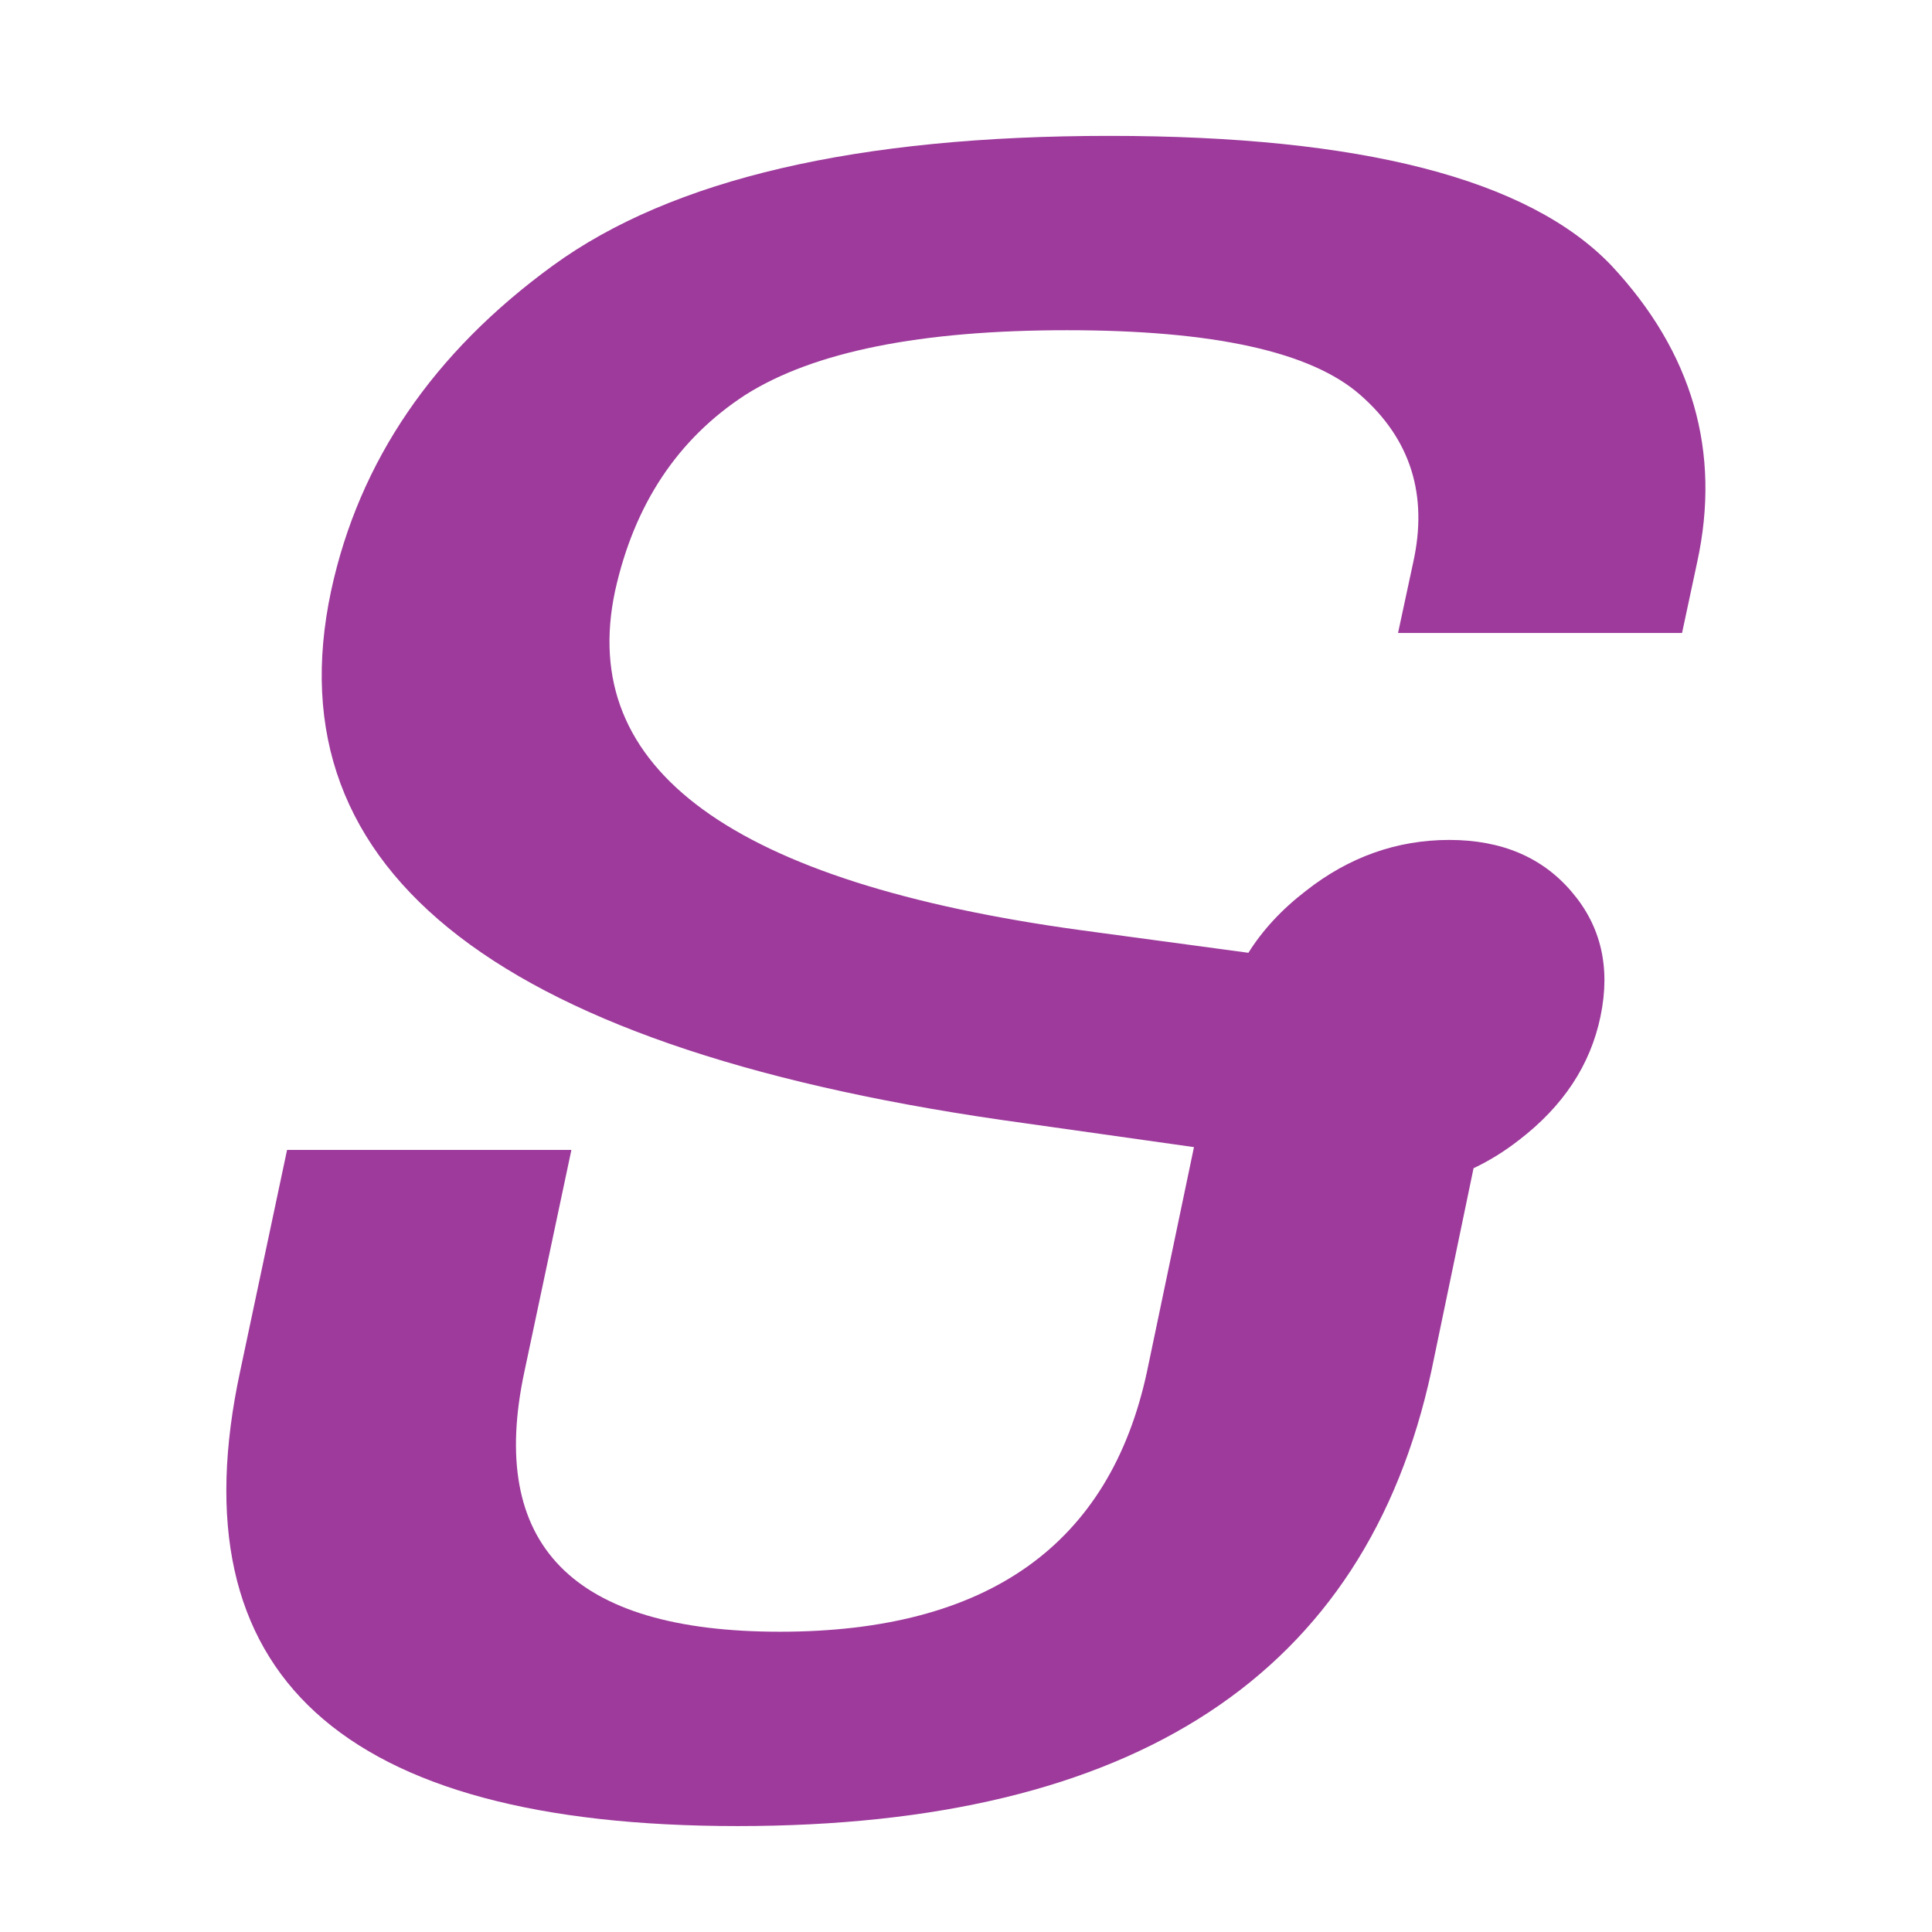 <?xml version="1.0" encoding="UTF-8"?>
<svg xmlns="http://www.w3.org/2000/svg" xmlns:xlink="http://www.w3.org/1999/xlink" width="24px" height="24px" viewBox="0 0 24 24" version="1.1">
<g id="surface1">
<path style=" stroke:none;fill-rule:nonzero;fill:rgb(61.569%,22.745%,60.784%);fill-opacity:1;" d="M 18.305 14.512 L 17.781 17.031 C 16.965 20.801 14.094 22.684 9.164 22.684 C 4.23 22.684 2.172 20.801 2.984 17.031 L 3.566 14.285 L 7.098 14.285 L 6.516 17.031 C 6.051 19.191 7.109 20.27 9.688 20.27 C 12.266 20.27 13.789 19.191 14.25 17.031 L 14.832 14.25 L 12.73 13.953 C 6.234 13.066 3.363 10.859 4.113 7.34 C 4.461 5.727 5.383 4.379 6.871 3.297 C 8.348 2.223 10.652 1.688 13.781 1.688 C 16.91 1.688 18.988 2.223 20.016 3.297 C 21.027 4.379 21.383 5.613 21.082 6.988 L 20.895 7.863 L 17.367 7.863 L 17.555 6.988 C 17.742 6.148 17.523 5.453 16.898 4.906 C 16.285 4.367 15.07 4.102 13.254 4.102 C 11.441 4.102 10.109 4.367 9.258 4.906 C 8.418 5.453 7.879 6.266 7.641 7.34 C 7.168 9.555 9.094 10.961 13.426 11.555 L 15.508 11.836 C 15.684 11.555 15.922 11.297 16.223 11.066 C 16.758 10.645 17.355 10.434 18.004 10.434 C 18.656 10.434 19.164 10.652 19.527 11.082 C 19.887 11.504 20.008 12.016 19.883 12.621 C 19.758 13.23 19.418 13.742 18.867 14.164 C 18.691 14.301 18.504 14.418 18.305 14.512 Z M 18.305 14.512 "/>
</g>
</svg>
